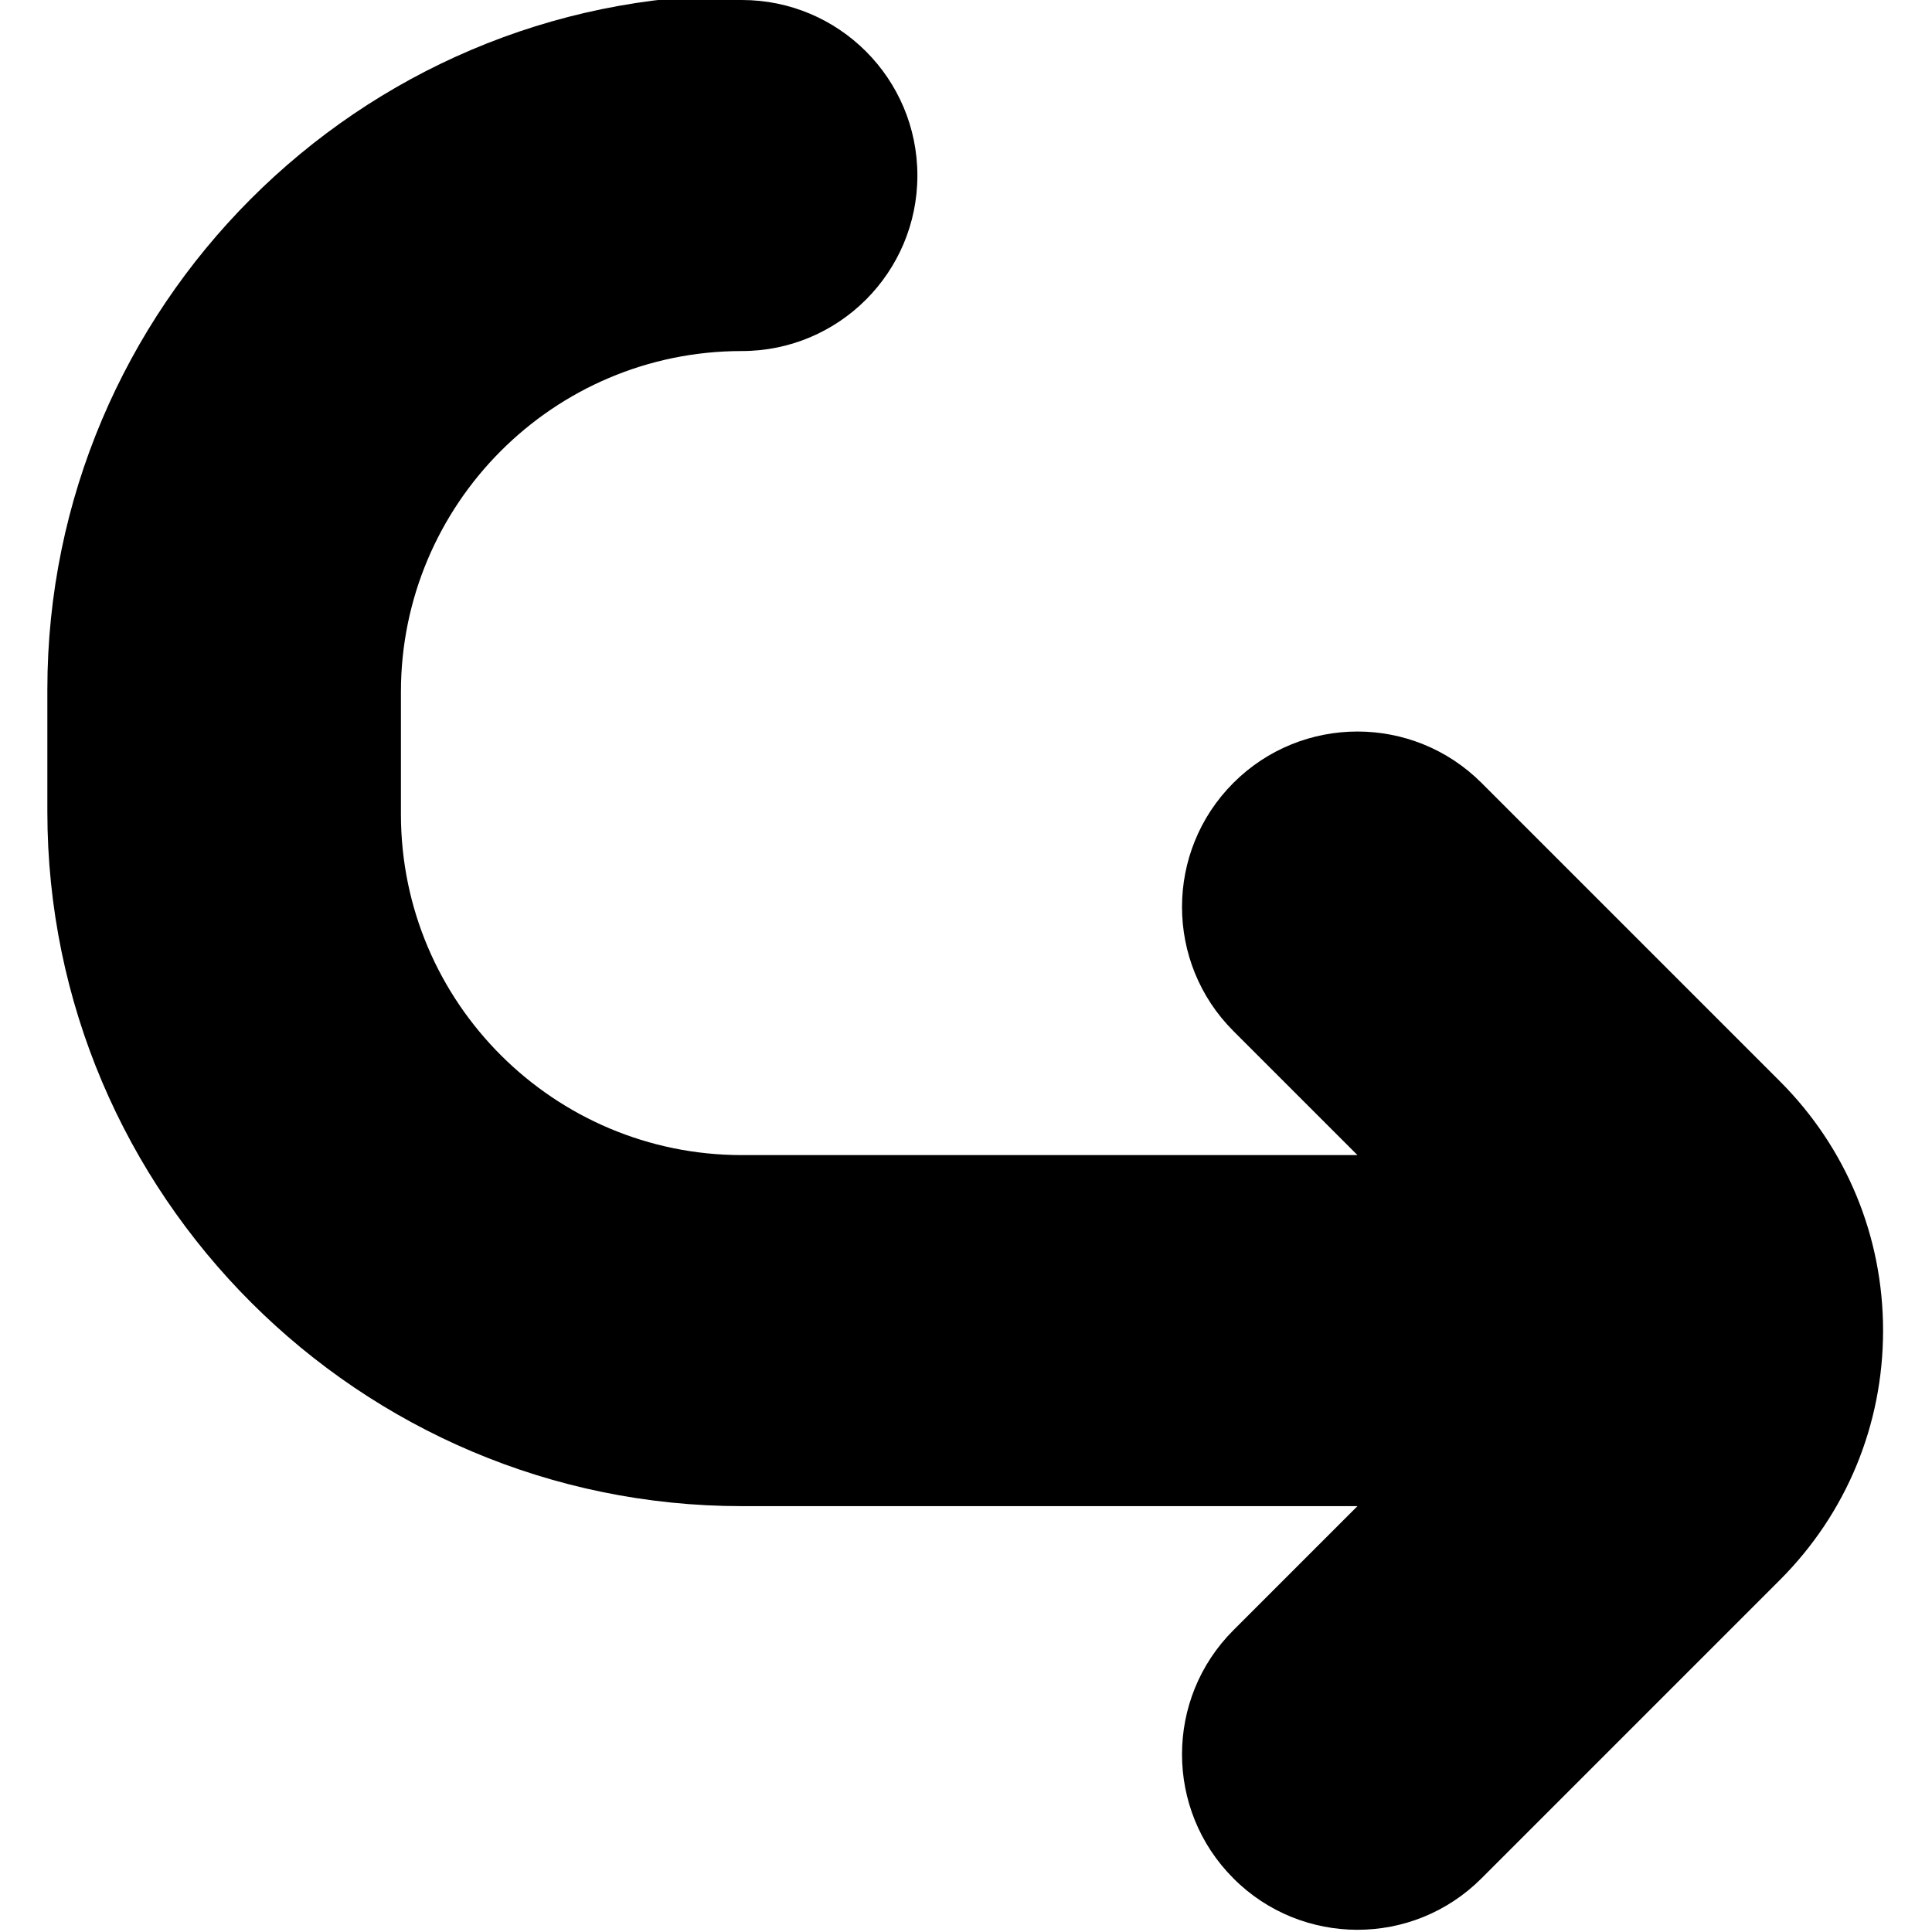 <svg enable-background="new 0 0 612.002 612.002" version="1.1" viewBox="0 0 612 612" xmlns="http://www.w3.org/2000/svg">
 <g transform="matrix(-1 0 0 1 612 0)">
  <path d="m377 0c-30.7 0-55.6 24.9-55.6 55.6 0 30.7 24.9 55.6 55.6 55.6 59.8 0 108 48.6 108 108v38.7c0 59.8-48.6 108-108 108h-195l39.3-39.3c21.7-21.7 21.7-56.9 0-78.6-21.7-21.7-56.9-21.7-78.6 0l-94.5 94.5c-21.1 21.1-32.7 49.2-32.7 79s11.6 57.9 32.7 79l94.5 94.5c10.9 10.9 25.1 16.3 39.3 16.3s28.5-5.43 39.3-16.3c21.7-21.7 21.7-56.9 0-78.6l-39.3-39.3h195c121 0 220-98.5 220-220v-38.7c-1e-3 -121-98.5-220-220-220z"/>
 </g>
</svg>
